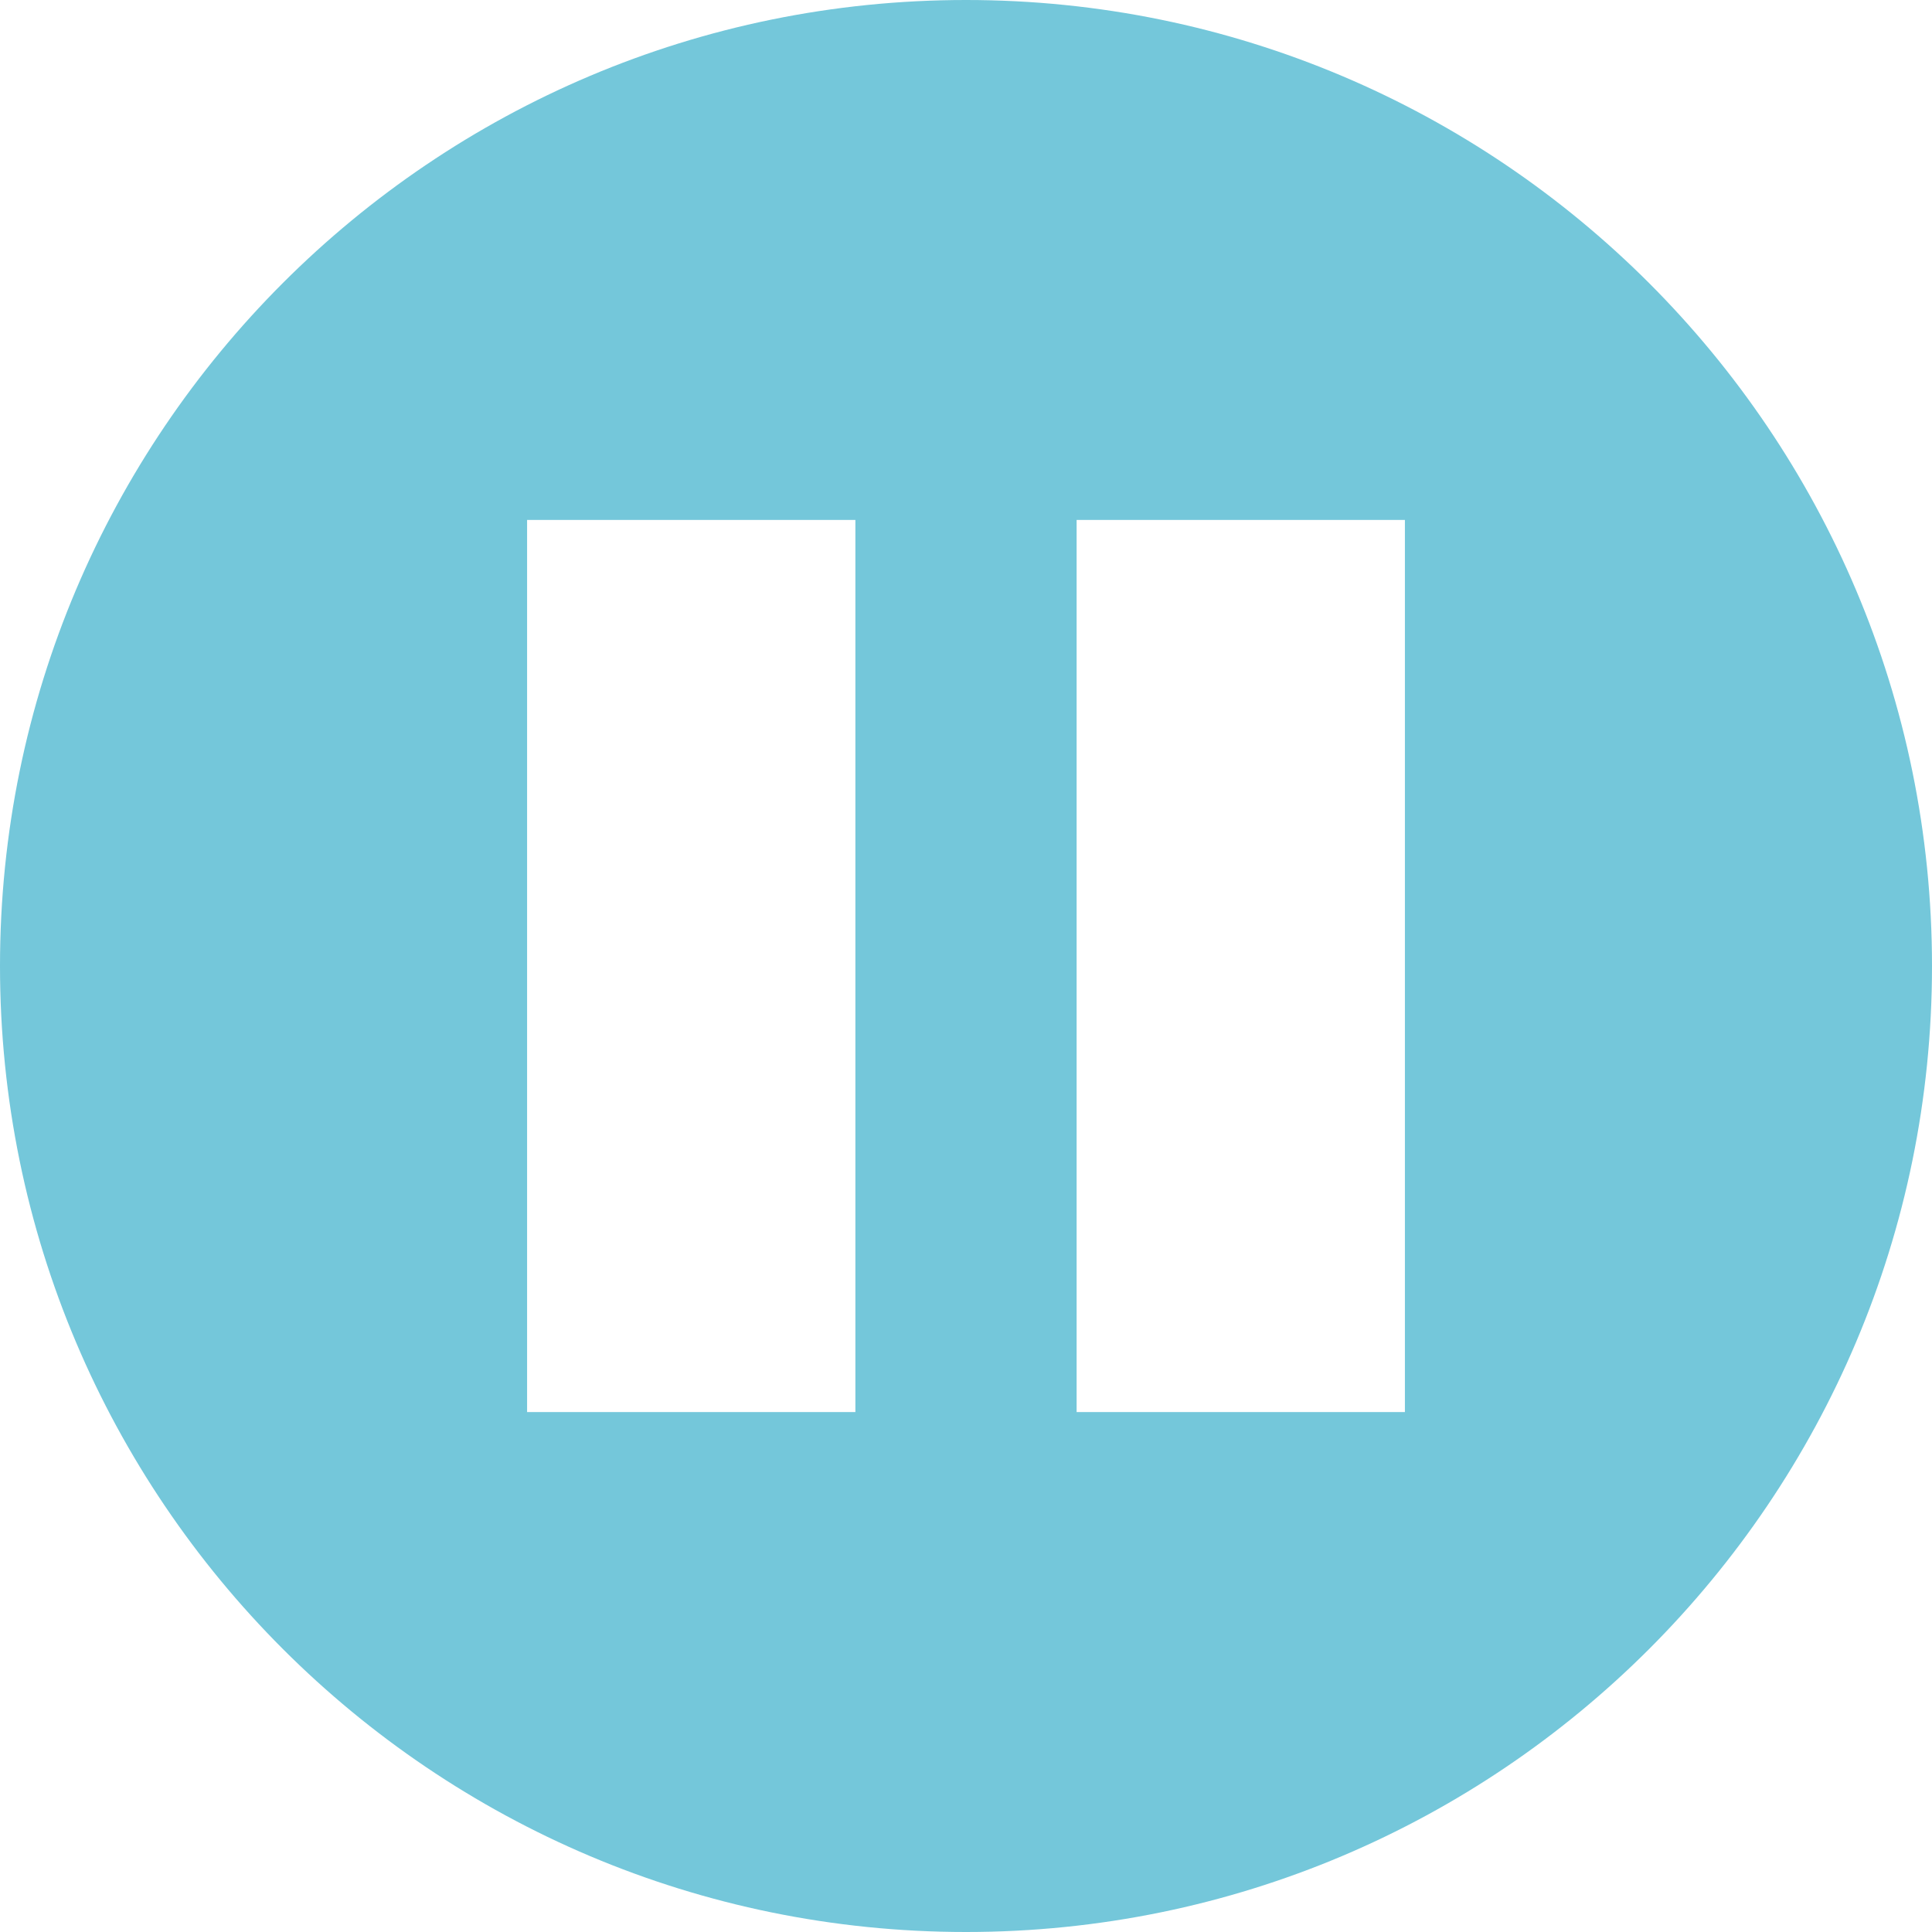 <svg id="Laag_1" data-name="Laag 1" xmlns="http://www.w3.org/2000/svg" viewBox="0 0 738.1 738.1"><defs><style>.cls-1{fill:#74c7da;}</style></defs><title>pause</title><path class="cls-1" d="M369.05,0C165.23,0,0,165.23,0,369.05S165.23,738.1,369.05,738.1s369.05-165.23,369.05-369S572.87,0,369.05,0ZM326.79,539.46H201.37V198.64H326.79Zm209.94,0H411.31V198.64H536.73Z"/></svg>